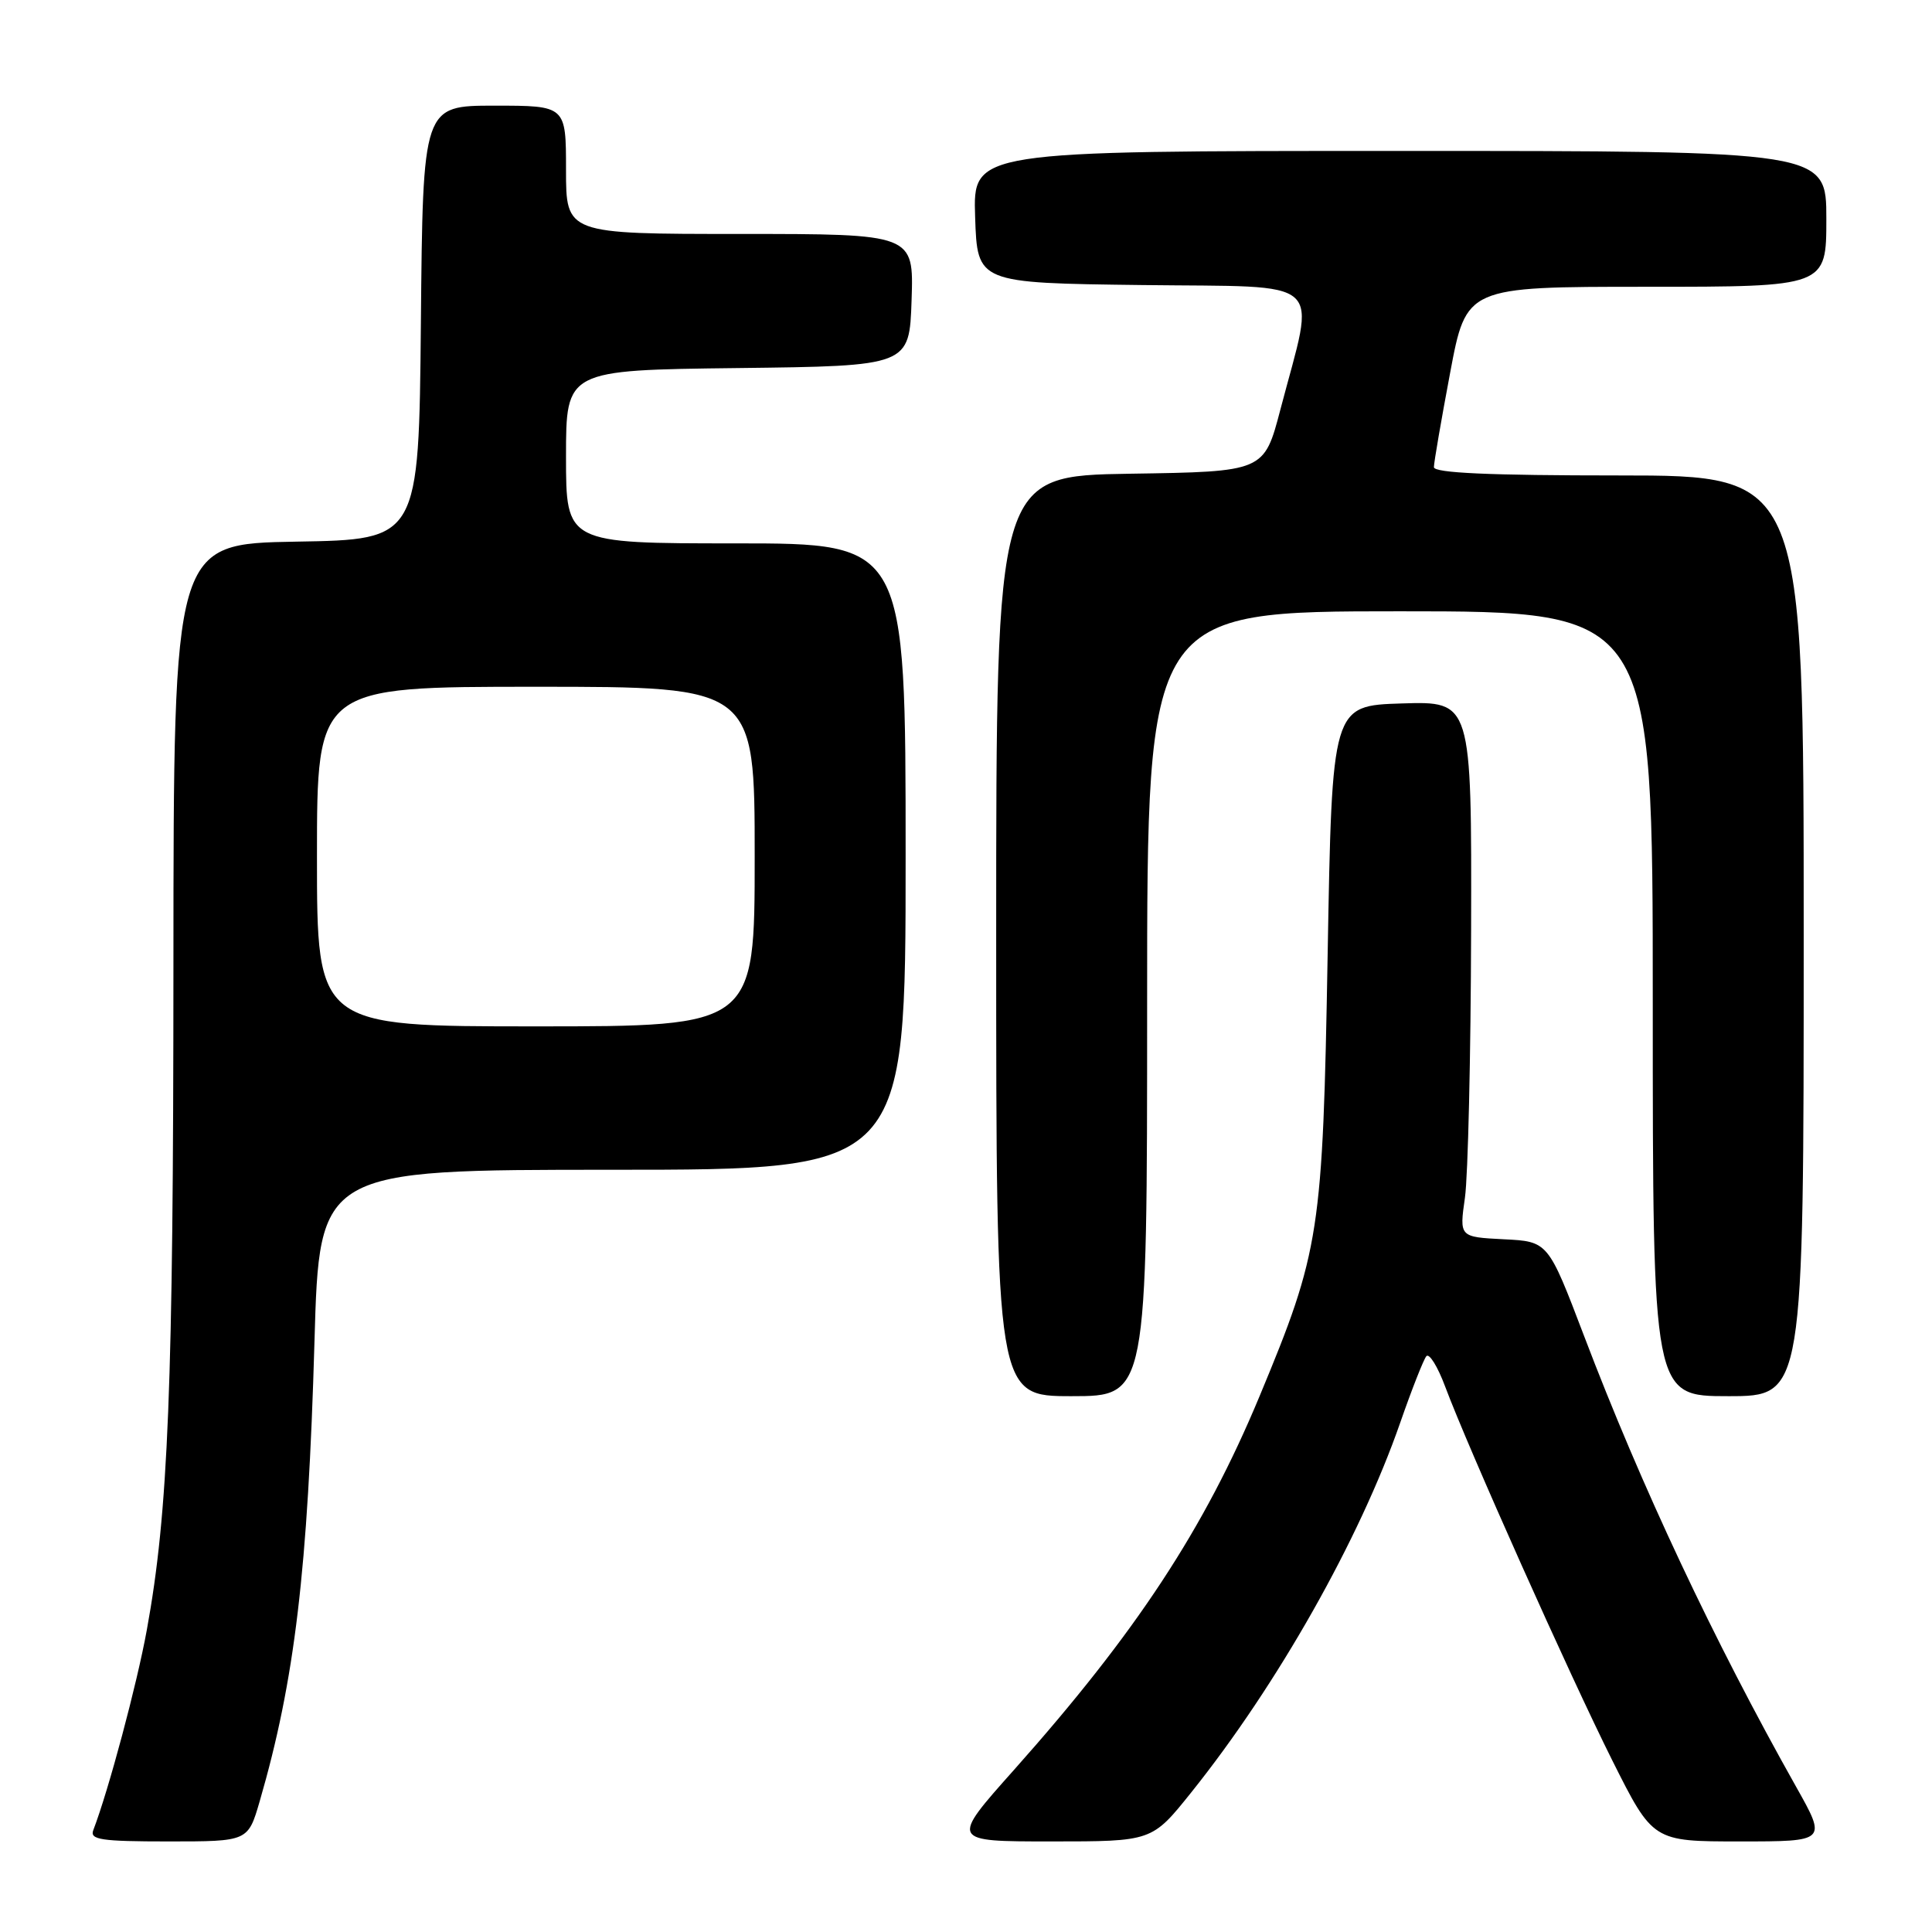 <?xml version="1.0" encoding="UTF-8" standalone="no"?>
<!DOCTYPE svg PUBLIC "-//W3C//DTD SVG 1.1//EN" "http://www.w3.org/Graphics/SVG/1.1/DTD/svg11.dtd" >
<svg xmlns="http://www.w3.org/2000/svg" xmlns:xlink="http://www.w3.org/1999/xlink" version="1.1" viewBox="0 0 256 256">
 <g >
 <path fill="currentColor"
d=" M 34.41 238.68 C 39.06 222.67 40.80 208.03 41.67 177.75 C 42.32 155.00 42.32 155.00 81.16 155.00 C 120.00 155.00 120.00 155.00 120.00 113.50 C 120.00 72.00 120.00 72.00 97.50 72.00 C 75.00 72.00 75.00 72.00 75.00 60.52 C 75.00 49.04 75.00 49.04 97.75 48.77 C 120.50 48.50 120.50 48.50 120.79 39.75 C 121.08 31.00 121.08 31.00 98.04 31.00 C 75.00 31.00 75.00 31.00 75.00 22.50 C 75.00 14.00 75.00 14.00 65.52 14.00 C 56.03 14.00 56.03 14.00 55.77 42.75 C 55.50 71.50 55.50 71.50 39.25 71.77 C 23.00 72.05 23.00 72.05 22.98 127.77 C 22.97 183.85 22.31 200.35 19.45 216.00 C 18.14 223.20 14.39 237.22 12.36 242.51 C 11.87 243.77 13.40 244.00 22.32 244.00 C 32.86 244.00 32.86 244.00 34.41 238.68 Z  M 157.81 237.55 C 169.27 223.25 180.17 203.96 185.54 188.50 C 187.07 184.10 188.63 180.14 189.00 179.70 C 189.38 179.27 190.50 181.07 191.48 183.70 C 194.55 191.91 207.99 221.98 213.63 233.25 C 219.02 244.00 219.02 244.00 230.54 244.00 C 242.07 244.00 242.07 244.00 237.99 236.75 C 227.06 217.32 217.48 196.96 209.89 177.00 C 205.13 164.50 205.13 164.50 199.25 164.21 C 193.37 163.91 193.37 163.91 194.11 158.71 C 194.52 155.84 194.89 139.87 194.93 123.21 C 195.00 92.92 195.00 92.92 185.75 93.21 C 176.50 93.50 176.50 93.50 175.92 126.50 C 175.27 163.44 174.91 165.74 166.90 185.00 C 159.58 202.59 150.57 216.31 134.35 234.53 C 125.91 244.00 125.91 244.00 139.28 244.00 C 152.64 244.00 152.64 244.00 157.81 237.55 Z  M 152.00 133.00 C 152.00 81.00 152.00 81.00 185.50 81.00 C 219.00 81.00 219.00 81.00 219.00 133.00 C 219.00 185.00 219.00 185.00 229.00 185.00 C 239.00 185.00 239.00 185.00 239.00 124.00 C 239.00 63.00 239.00 63.00 214.50 63.00 C 197.34 63.00 190.00 62.67 190.00 61.90 C 190.00 61.29 190.97 55.67 192.15 49.40 C 194.29 38.00 194.29 38.00 218.15 38.00 C 242.00 38.00 242.00 38.00 242.00 29.00 C 242.00 20.00 242.00 20.00 185.46 20.00 C 128.92 20.00 128.92 20.00 129.21 28.75 C 129.50 37.50 129.50 37.50 151.33 37.77 C 176.15 38.08 174.33 36.44 169.66 54.26 C 167.50 62.50 167.50 62.50 149.75 62.77 C 132.00 63.05 132.00 63.05 132.00 124.02 C 132.00 185.00 132.00 185.00 142.00 185.00 C 152.00 185.00 152.00 185.00 152.00 133.00 Z  M 42.00 113.50 C 42.00 91.00 42.00 91.00 71.00 91.00 C 100.00 91.00 100.00 91.00 100.00 113.50 C 100.00 136.00 100.00 136.00 71.00 136.00 C 42.00 136.00 42.00 136.00 42.00 113.50 Z "/>
</g>
</svg>